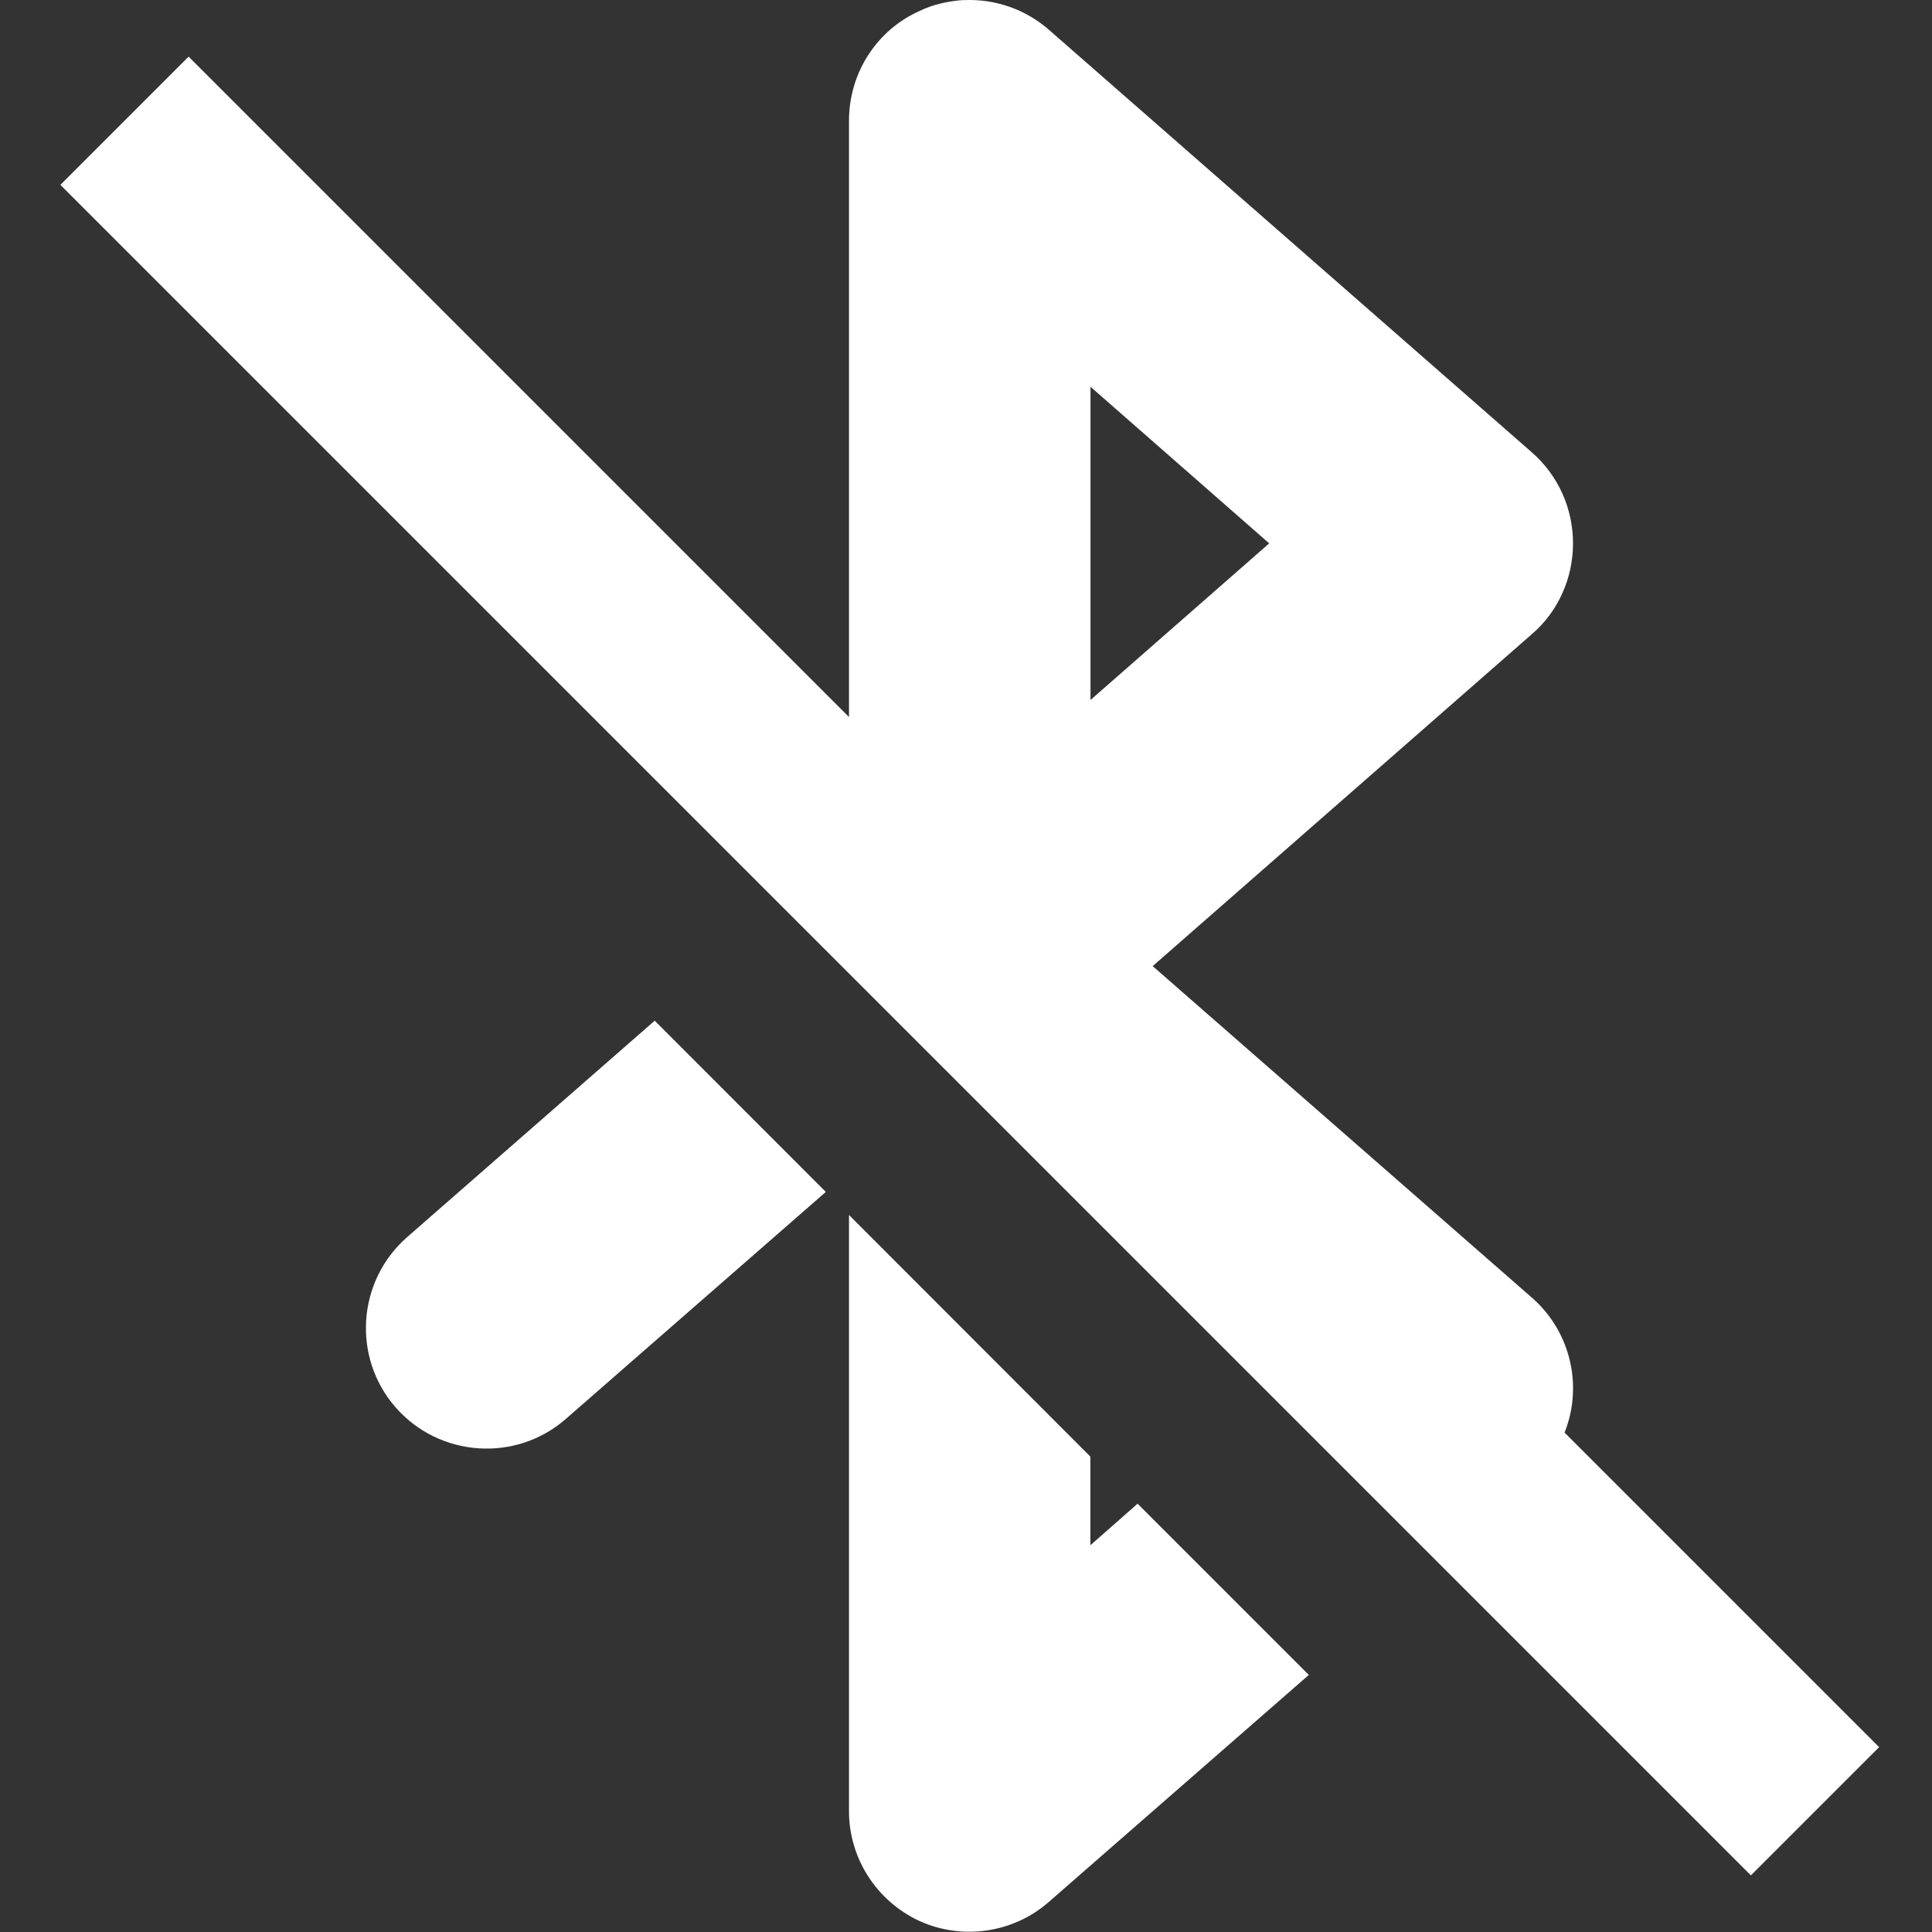 <?xml version="1.0" encoding="UTF-8"?>
<svg xmlns="http://www.w3.org/2000/svg" height="64px" viewBox="0 0 16 16" width="64px"><rect x="0" y="0" width="16" height="16" fill="#333333" stroke="none"/><path d="m 7.984 0 c -0.125 0.008 -0.254 0.035 -0.367 0.09 c -0.359 0.16 -0.586 0.516 -0.586 0.91 v 4.938 l -5.469 -5.469 l -1.062 1.062 l 14 14 l 1.062 -1.062 l -2.605 -2.605 c 0.156 -0.391 0.047 -0.84 -0.27 -1.117 l -3.141 -2.746 l 3.141 -2.75 c 0.219 -0.188 0.34 -0.465 0.34 -0.75 c 0 -0.289 -0.121 -0.562 -0.34 -0.754 l -4 -3.5 c -0.191 -0.168 -0.445 -0.258 -0.703 -0.246 z m 1.047 3.203 l 1.48 1.297 l -1.48 1.297 z m -3.609 5.25 l -2.051 1.793 c -0.414 0.363 -0.457 0.996 -0.094 1.41 c 0.363 0.414 0.996 0.457 1.41 0.094 l 2.152 -1.879 z m 1.609 1.609 v 4.938 c 0 0.391 0.23 0.746 0.586 0.91 c 0.355 0.16 0.777 0.098 1.07 -0.16 l 2.152 -1.879 l -1.418 -1.418 l -0.391 0.344 v -0.734 z m 0 0" fill="#ffffff"/></svg>

